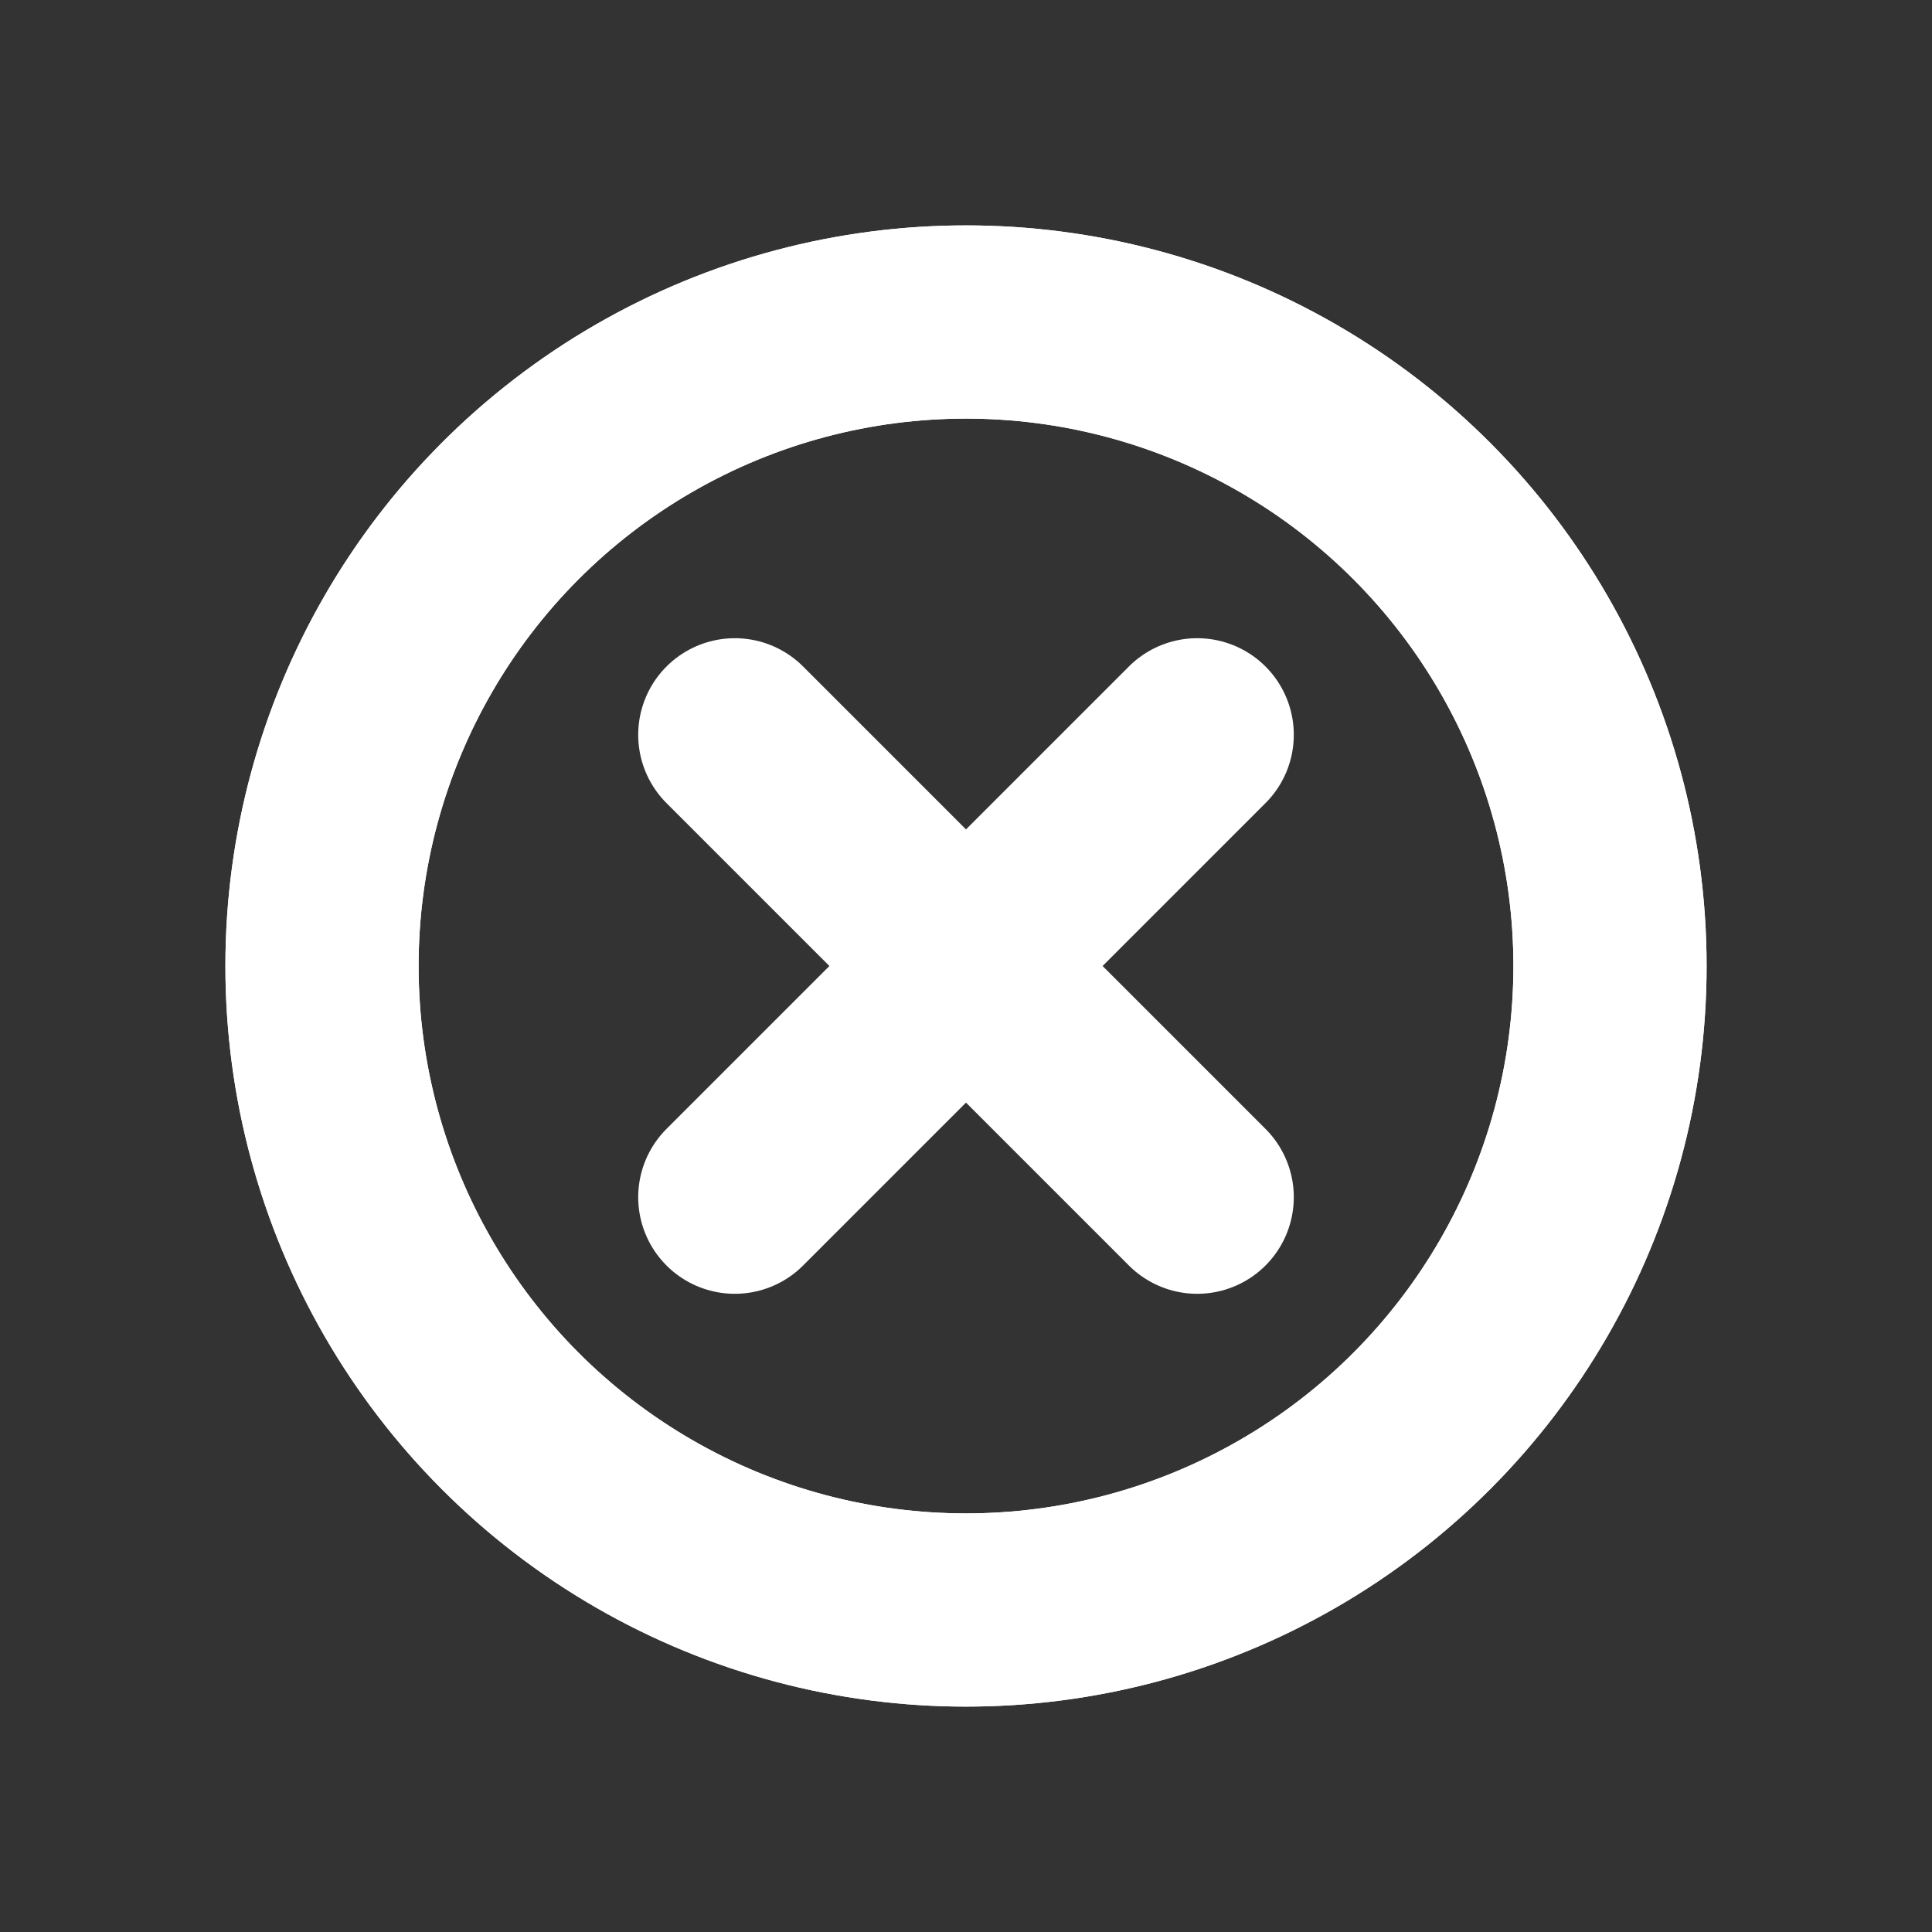 <?xml version="1.0" encoding="UTF-8" standalone="no"?>
<!-- Created with Inkscape (http://www.inkscape.org/) -->

<svg
   width="120"
   height="120"
   viewBox="0 0 120 120"
   version="1.1"
   id="svg1"
   xmlns="http://www.w3.org/2000/svg"
   xmlns:svg="http://www.w3.org/2000/svg">
  <rect x="0" y="0" width="120" height="120" fill="#333333" stroke="none"/>
  <defs
     id="defs1" />
  <g
     id="layer4"
     style="display:inline">
    <circle
       style="fill:none;fill-opacity:1;stroke:#ffffff;stroke-width:12;stroke-linecap:round;stroke-dasharray:none;stroke-opacity:1"
       id="path5-1"
       cx="60"
       cy="60"
       r="40" />
    <path
       style="fill:none;fill-opacity:1;stroke:#ffffff;stroke-width:12;stroke-linecap:round;stroke-dasharray:none;stroke-opacity:1"
       d="M 45.64,45.64 74.36,74.36"
       id="path6" />
    <path
       style="fill:none;fill-opacity:1;stroke:#ffffff;stroke-width:12;stroke-linecap:round;stroke-dasharray:none;stroke-opacity:1"
       d="M 74.36,45.64 45.64,74.36"
       id="path7" />
  </g>
  <g
     id="layer3"
     style="display:inline">
    <circle
       style="fill:none;fill-opacity:1;stroke:#ffffff;stroke-width:12;stroke-linecap:round;stroke-dasharray:none;stroke-opacity:1"
       id="path5"
       cx="60"
       cy="60"
       r="40" />
  </g>
</svg>
